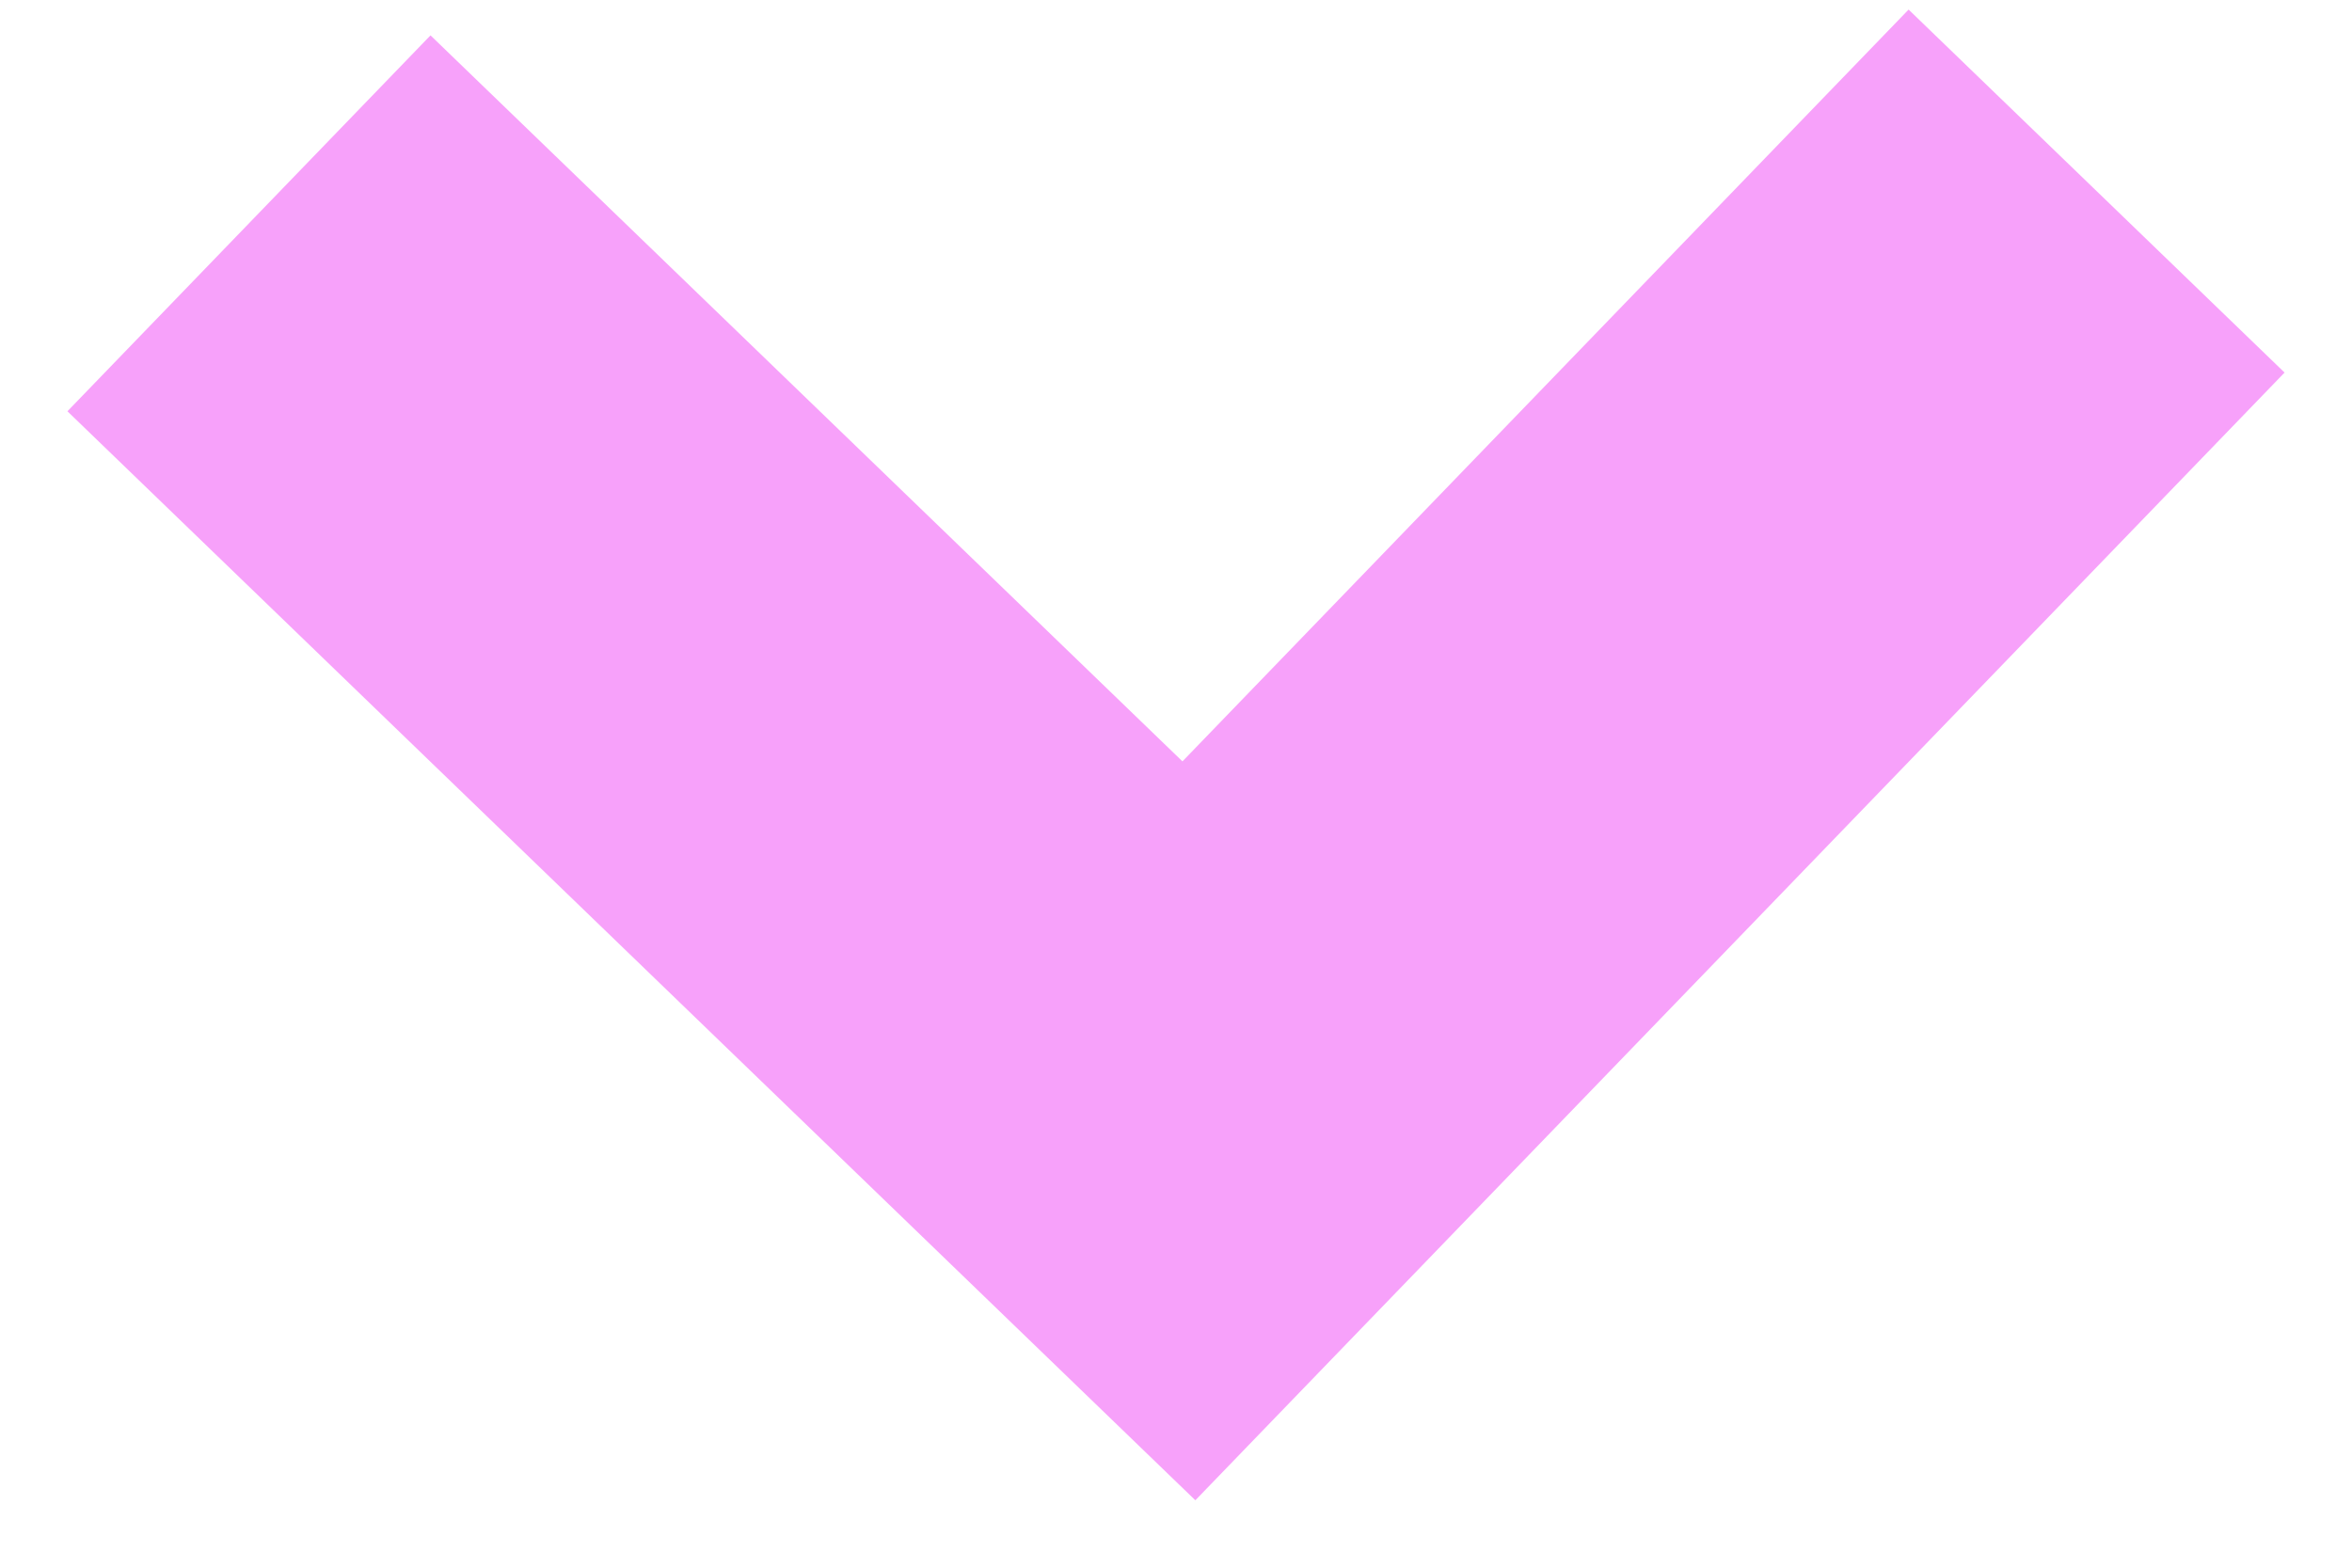 <?xml version="1.0" encoding="UTF-8"?>
<svg width="18px" height="12px" viewBox="0 0 18 12" version="1.1" xmlns="http://www.w3.org/2000/svg" xmlns:xlink="http://www.w3.org/1999/xlink">
    <defs></defs>
    <g id="Desktop-(M/M-design)" stroke="none" stroke-width="1" fill="none" fill-rule="evenodd">
        <g id="symbols" transform="translate(-158, -21)" fill="#F7A1FA">
            <path d="M169,26 L161,26 L161,30 L171,30 L173,30 L173,18 L169,18 L169,26 Z" id="Arrow-Down-Copy" transform="translate(167, 24) rotate(44) translate(-167, -24) "></path>
        </g>
    </g>
</svg>